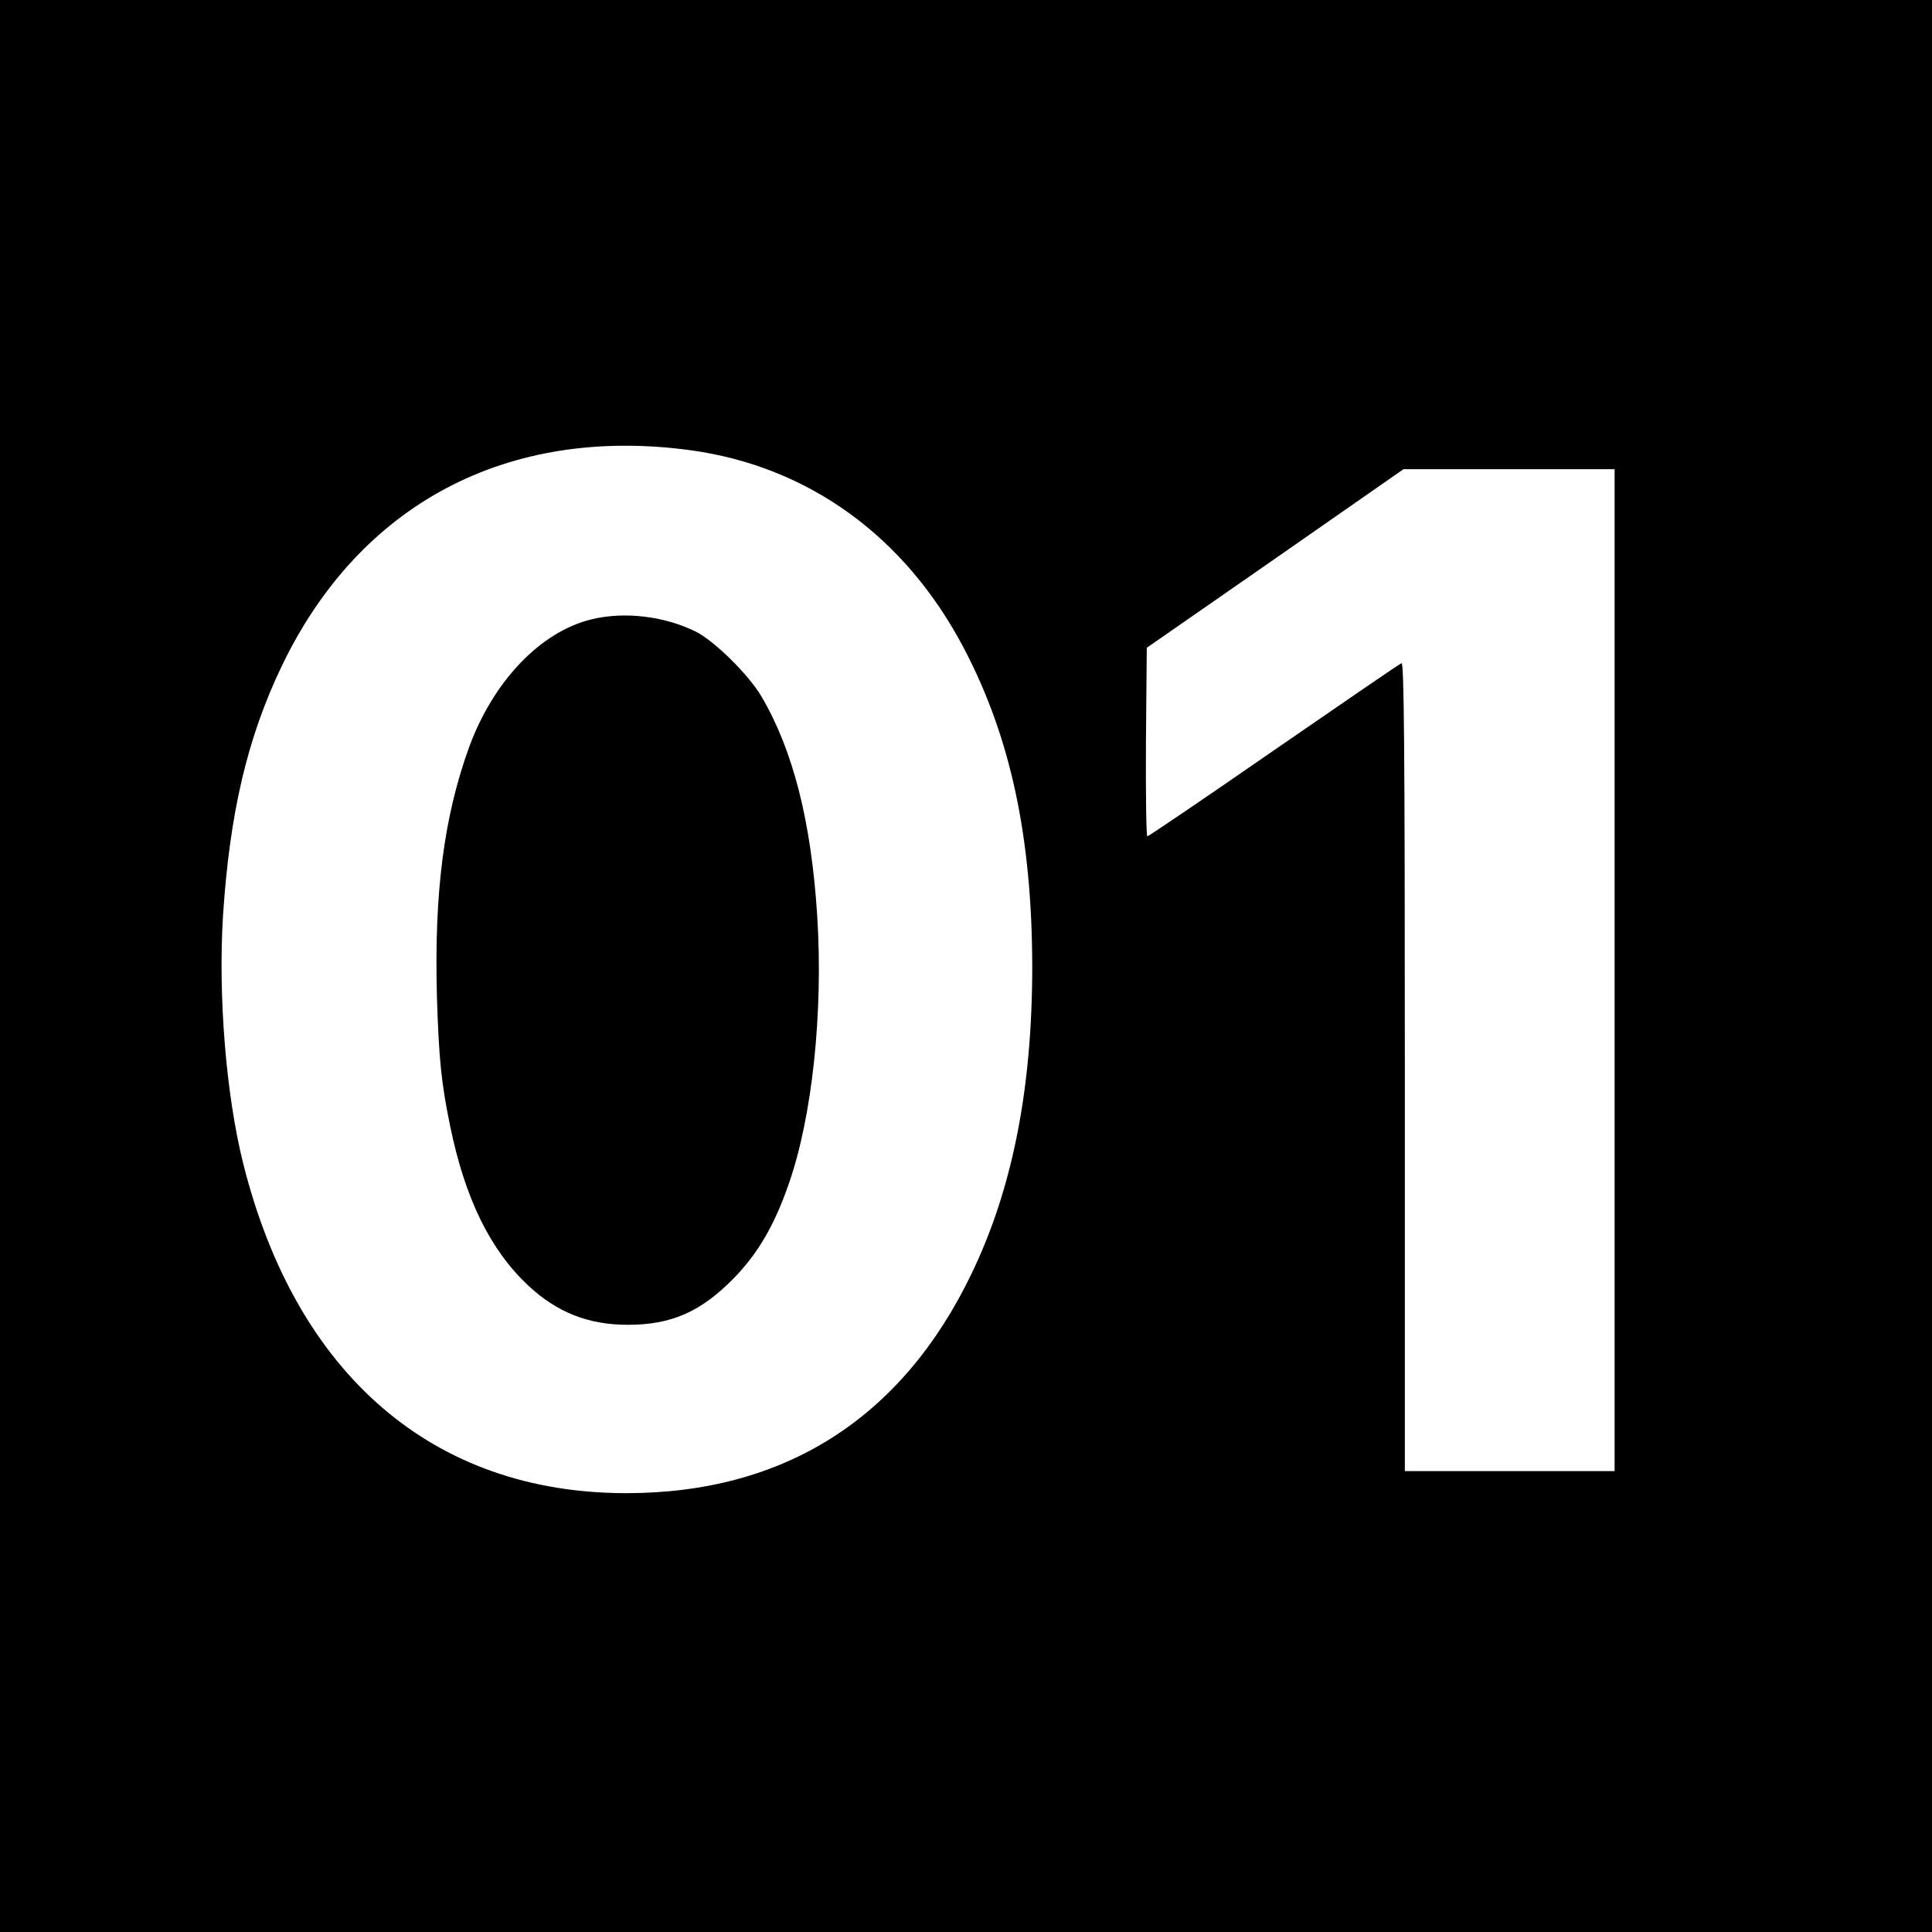 <svg version="1" xmlns="http://www.w3.org/2000/svg" width="933.333" height="933.333" viewBox="0 0 700 700"><path d="M0 350v350h700V0H0v350zm250-186.9c42.8 5.8 78 31.2 99.3 71.9 16.9 32.2 24.6 68.4 24.7 115.1 0 44.2-7.1 80.5-22 111.4-25.2 52.4-67.8 79.5-125.1 79.5-69.9 0-119.6-42.8-138.8-119.5-6.2-24.8-9.1-60.6-7.3-89.7 2.4-37.1 8.8-64.4 21.2-90.3 28.2-58.9 81.7-87.3 148-78.4zm335 188.4V533h-76V386.4c0-116.9-.3-146.5-1.2-146.1-.7.2-21.5 14.5-46.3 31.6-24.7 17.1-45.3 31.1-45.8 31.1-.4 0-.6-15.4-.5-34.1l.3-34.2 46.5-32.3 46.5-32.4H585v181.5z"/><path d="M214.3 224.4c-18.5 4.5-35.6 22.4-44.4 46.5-9.1 25.2-12.6 52.6-11.6 90 .7 22.8 1.6 31.6 4.8 47.1 5.4 26.3 14.5 44.8 28.2 57.7 10.5 9.8 21.8 14.3 36.2 14.3 15.6 0 26.2-4.6 38-16.5 8.9-9 15-19.3 20.3-34.6 8.5-24.3 12.5-62.1 10.3-97-2.2-34.5-8.8-60.2-20.3-79.7-4.6-7.8-17.1-20.1-23.8-23.4-11.4-5.6-25.8-7.3-37.7-4.4z"/></svg>